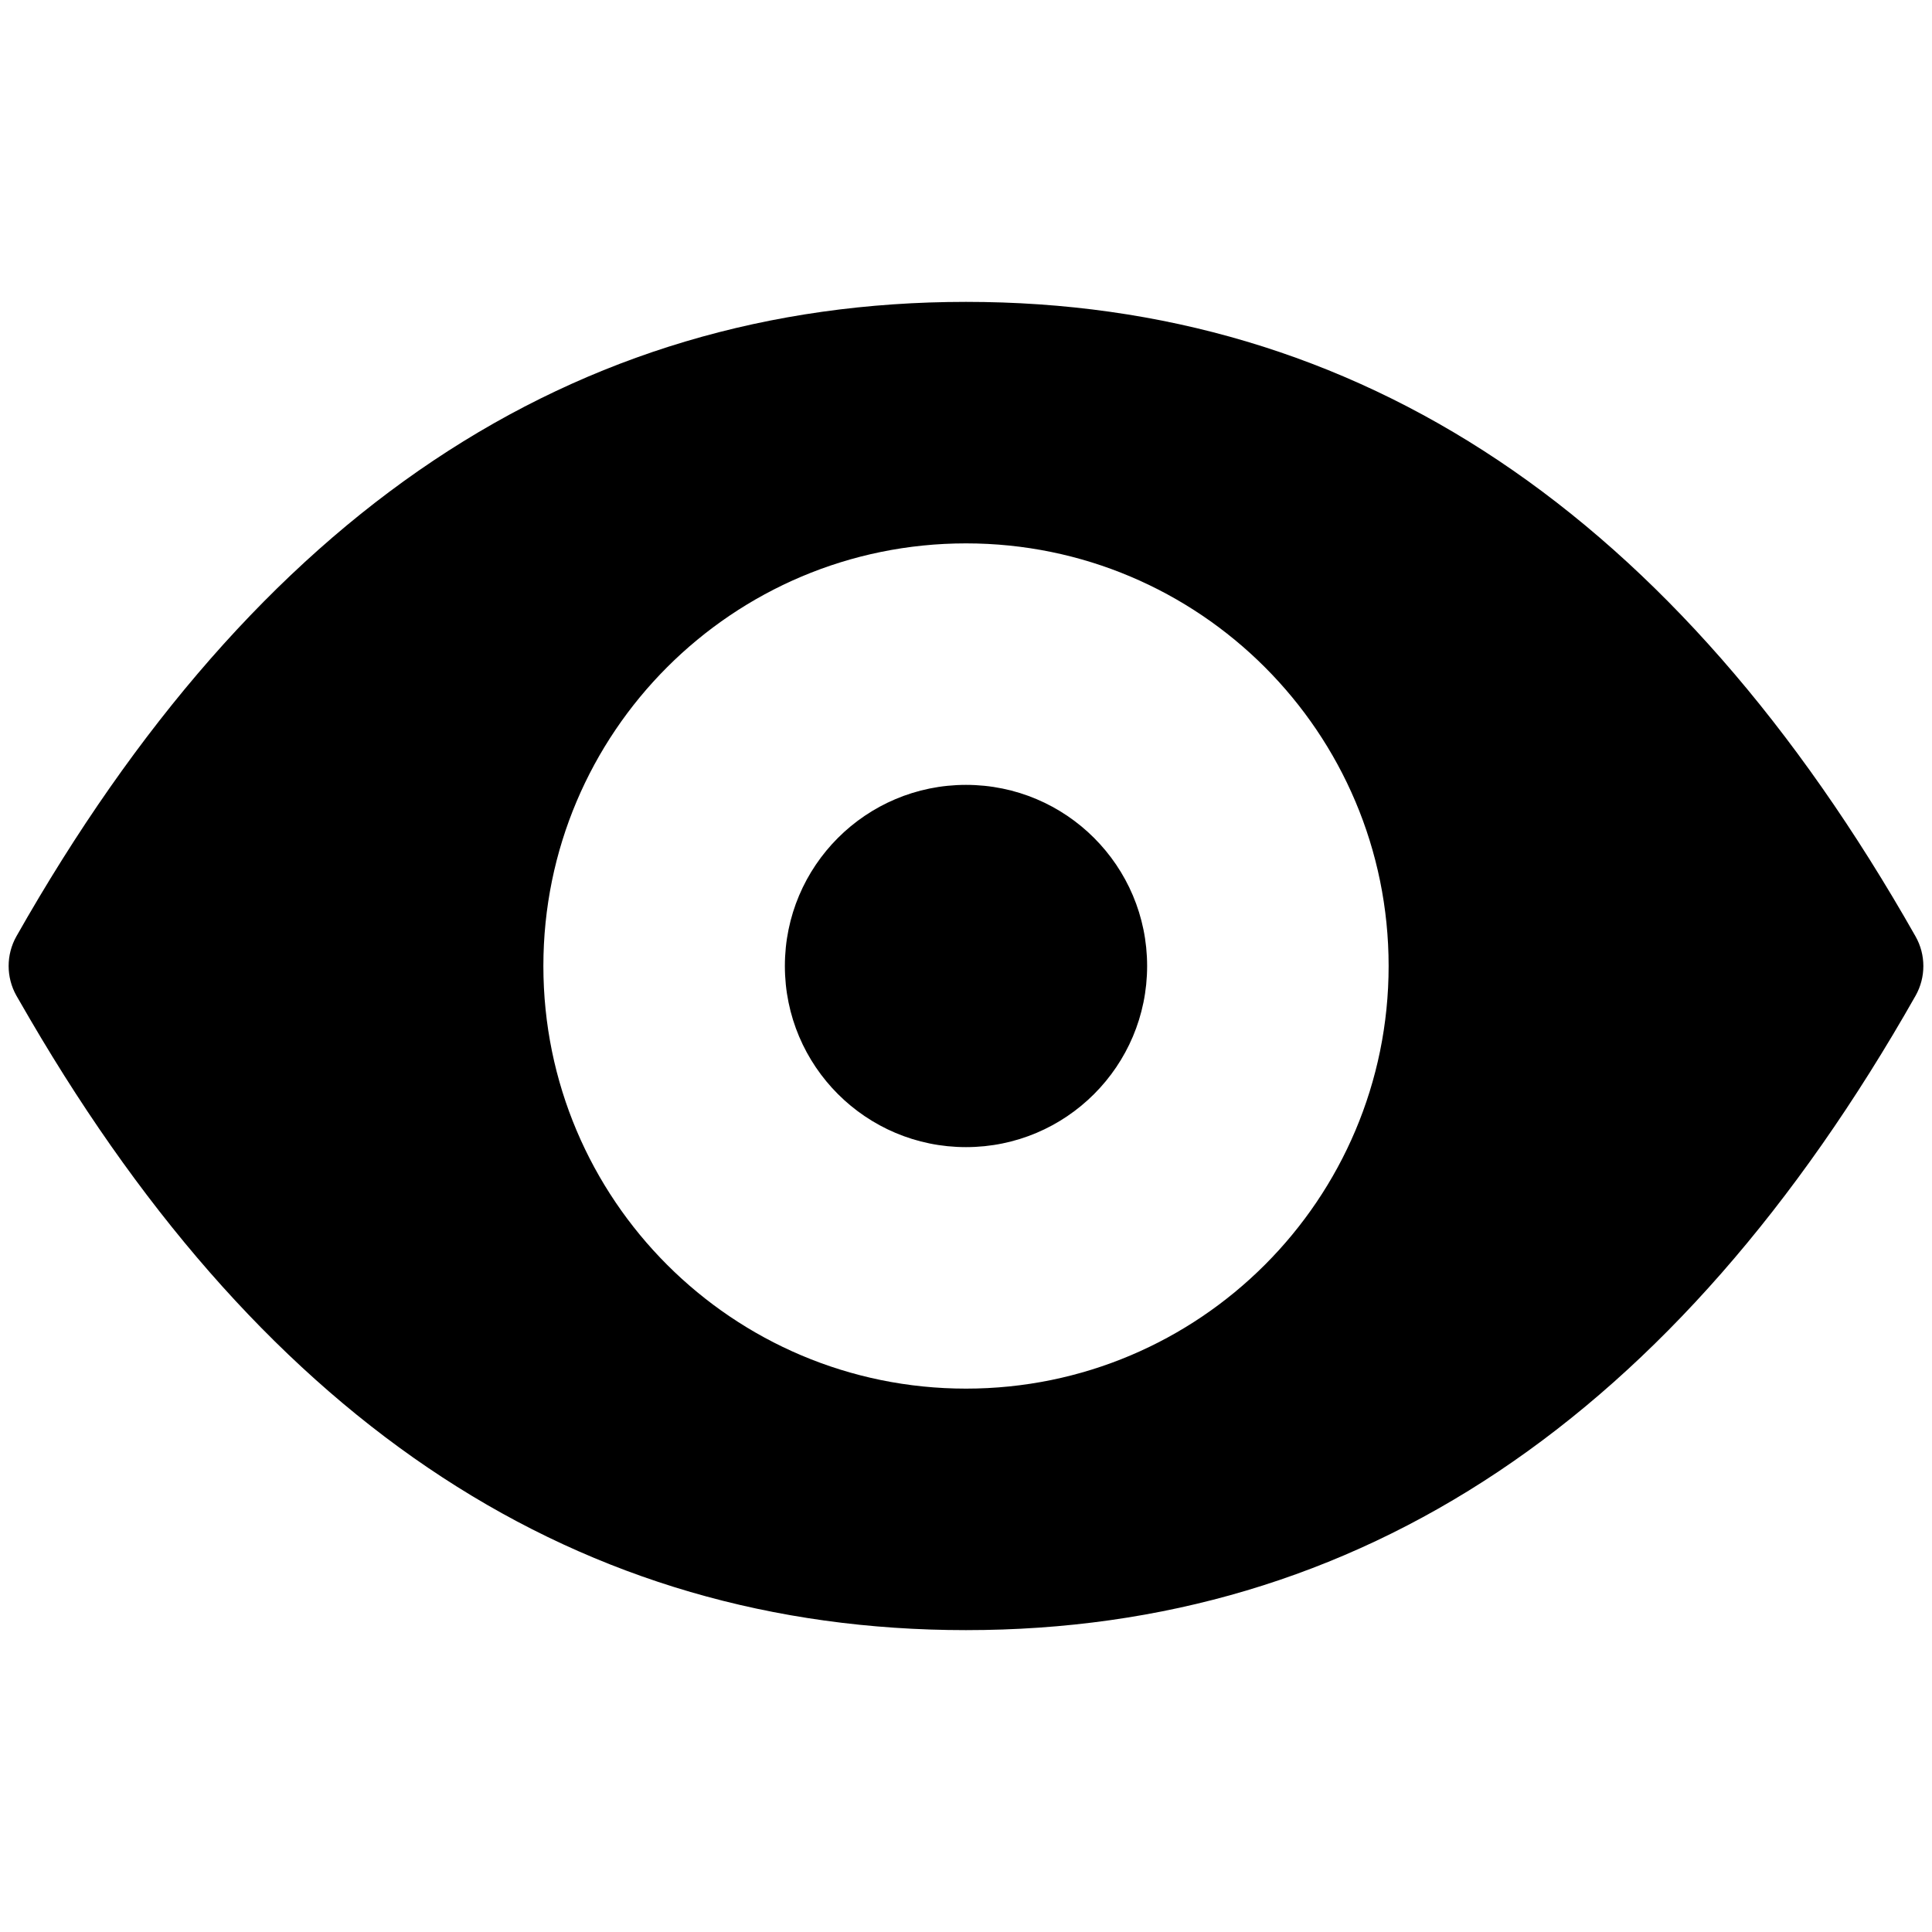 <svg xmlns="http://www.w3.org/2000/svg" width="32px" height="32px" viewBox="0 0 32 32" version="1.1">
    <title>fill-new-other-view-eye-watch-see</title>
    <g id="fill-new-other-view-eye-watch-see" stroke-width="1" fill-rule="evenodd">
        <path d="M16,5 C22.516,5 27.758,8.503 31.727,15.509 C31.9,15.813 31.9,16.187 31.728,16.492 C27.758,23.497 22.516,27 16,27 C9.607,27 4.44,23.628 0.499,16.884 L0.272,16.492 C0.1,16.187 0.1,15.813 0.272,15.508 C4.242,8.503 9.484,5 16,5 Z M16,9 C12.134,9 9,12.134 9,16 C9,19.866 12.134,23 16,23 C19.866,23 23,19.866 23,16 C23,12.134 19.866,9 16,9 Z M16,13 C17.657,13 19,14.343 19,16 C19,17.657 17.657,19 16,19 C14.343,19 13,17.657 13,16 C13,14.343 14.343,13 16,13 Z" id="&#24418;&#29366;" />
    </g>
</svg>
